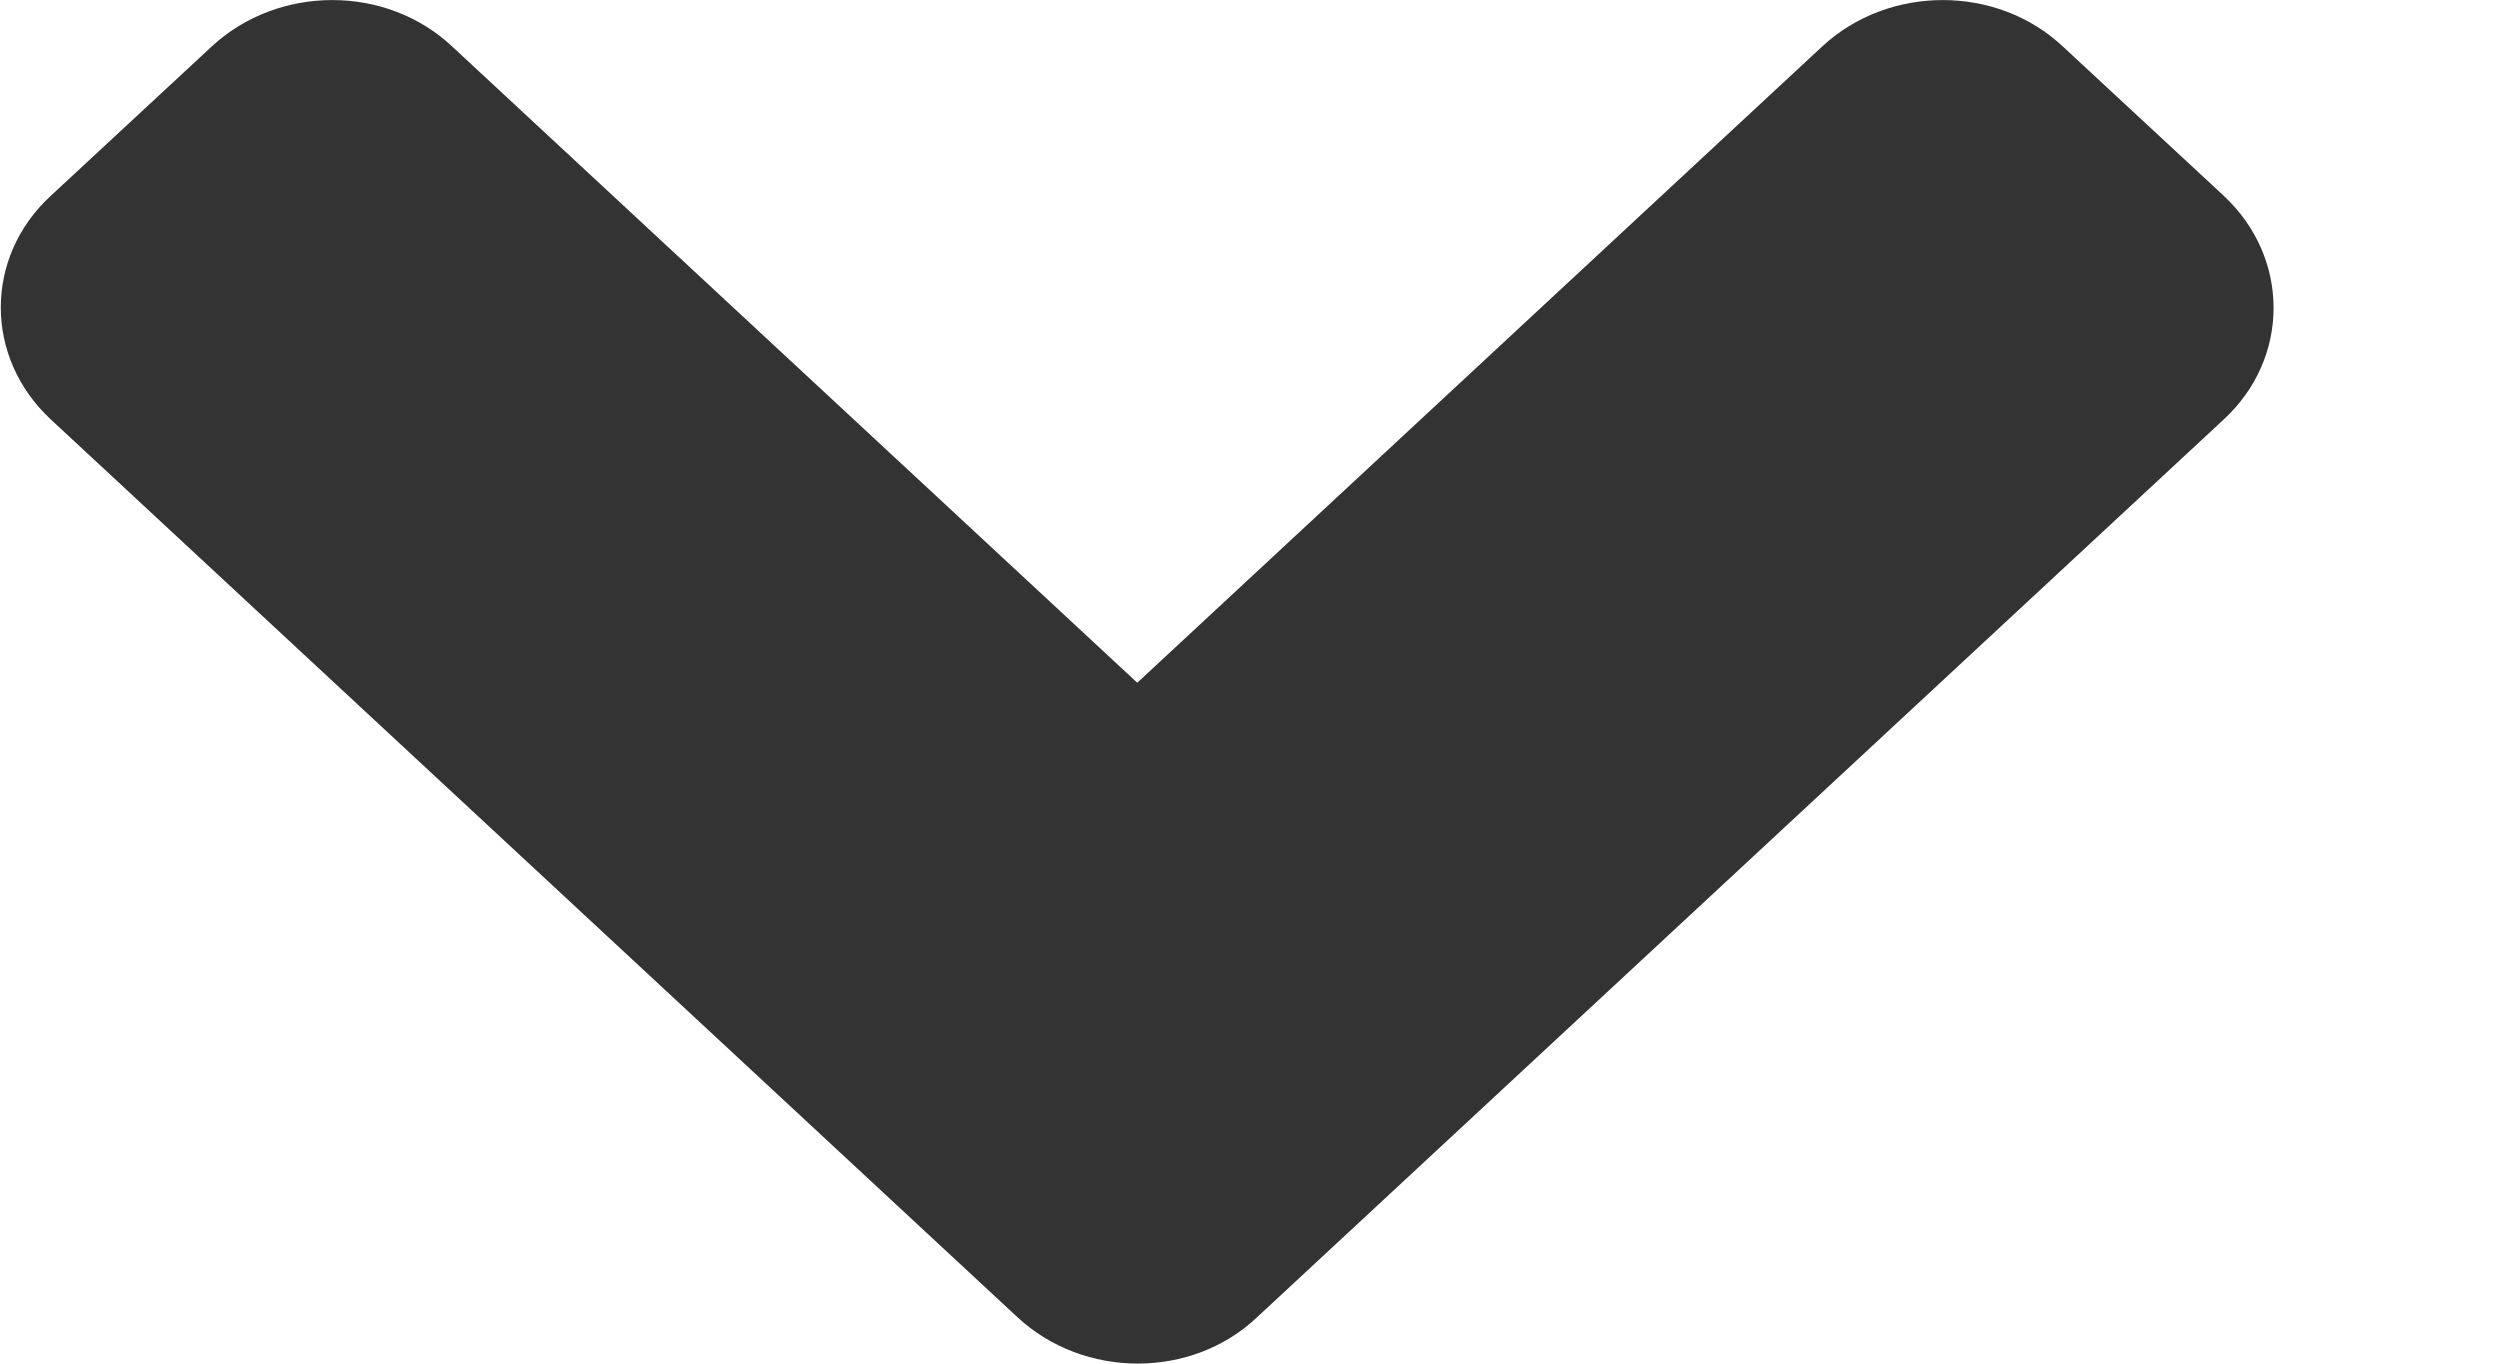 <svg width="11" height="6" viewBox="0 0 11 6" fill="none" xmlns="http://www.w3.org/2000/svg">
<path d="M4.476 5.795L0.224 1.846C-0.07 1.573 -0.07 1.131 0.224 0.861L0.931 0.205C1.225 -0.068 1.7 -0.068 1.99 0.205L5.004 3.004L8.017 0.205C8.311 -0.068 8.786 -0.068 9.077 0.205L9.784 0.861C10.077 1.134 10.077 1.576 9.784 1.846L5.532 5.795C5.245 6.068 4.769 6.068 4.476 5.795Z" fill="#333333"/>
</svg>
